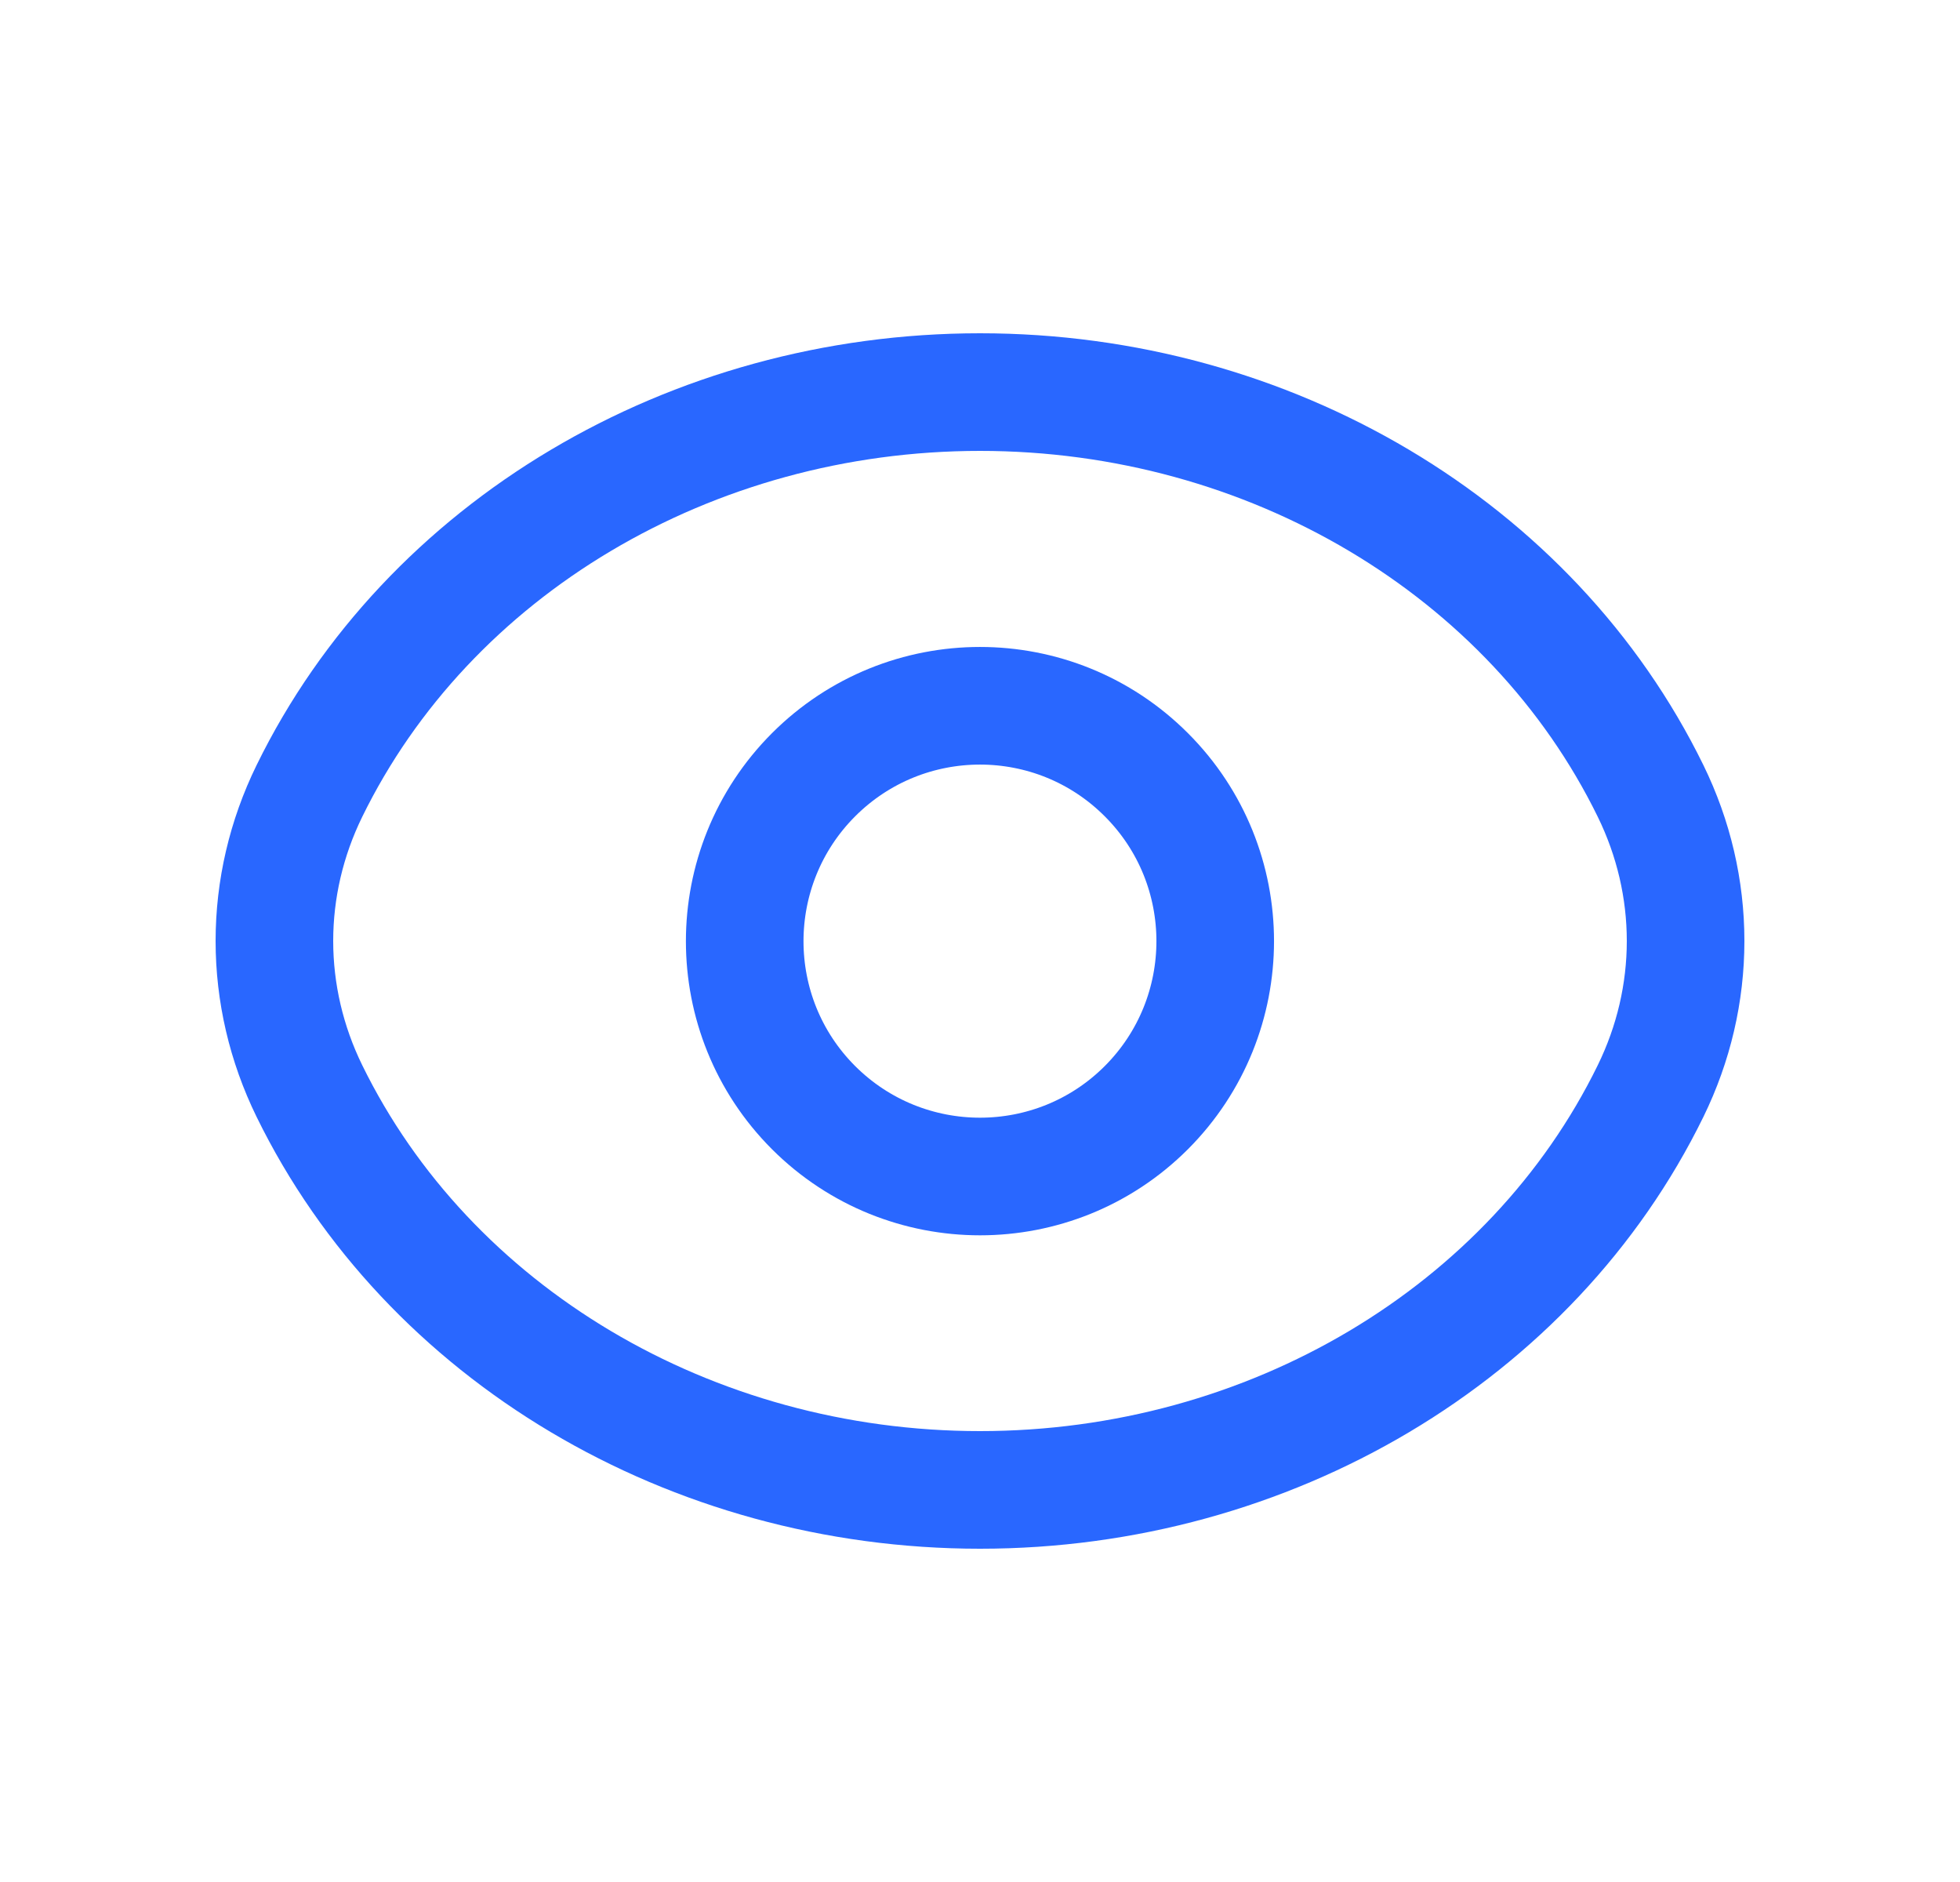 <svg width="25" height="24" viewBox="0 0 25 24" fill="none" xmlns="http://www.w3.org/2000/svg">
    <path d="M14.622 9.88C15.793 11.051 15.793 12.952 14.622 14.125C13.451 15.296 11.55 15.296 10.377 14.125C9.206 12.954 9.206 11.053 10.377 9.88C11.55 8.707 13.45 8.707 14.622 9.88" stroke="#2967FF" stroke-width="1.5" stroke-linecap="round" stroke-linejoin="round"/>
    <path fill-rule="evenodd" clip-rule="evenodd" d="M3.5 12C3.5 11.341 3.652 10.689 3.946 10.088V10.088C5.461 6.991 8.809 5 12.5 5C16.191 5 19.539 6.991 21.054 10.088V10.088C21.348 10.689 21.5 11.341 21.5 12C21.5 12.659 21.348 13.311 21.054 13.912V13.912C19.539 17.009 16.191 19 12.5 19C8.809 19 5.461 17.009 3.946 13.912V13.912C3.652 13.311 3.5 12.659 3.5 12Z" stroke="#2967FF" stroke-width="1.5" stroke-linecap="round" stroke-linejoin="round"/>
</svg>
